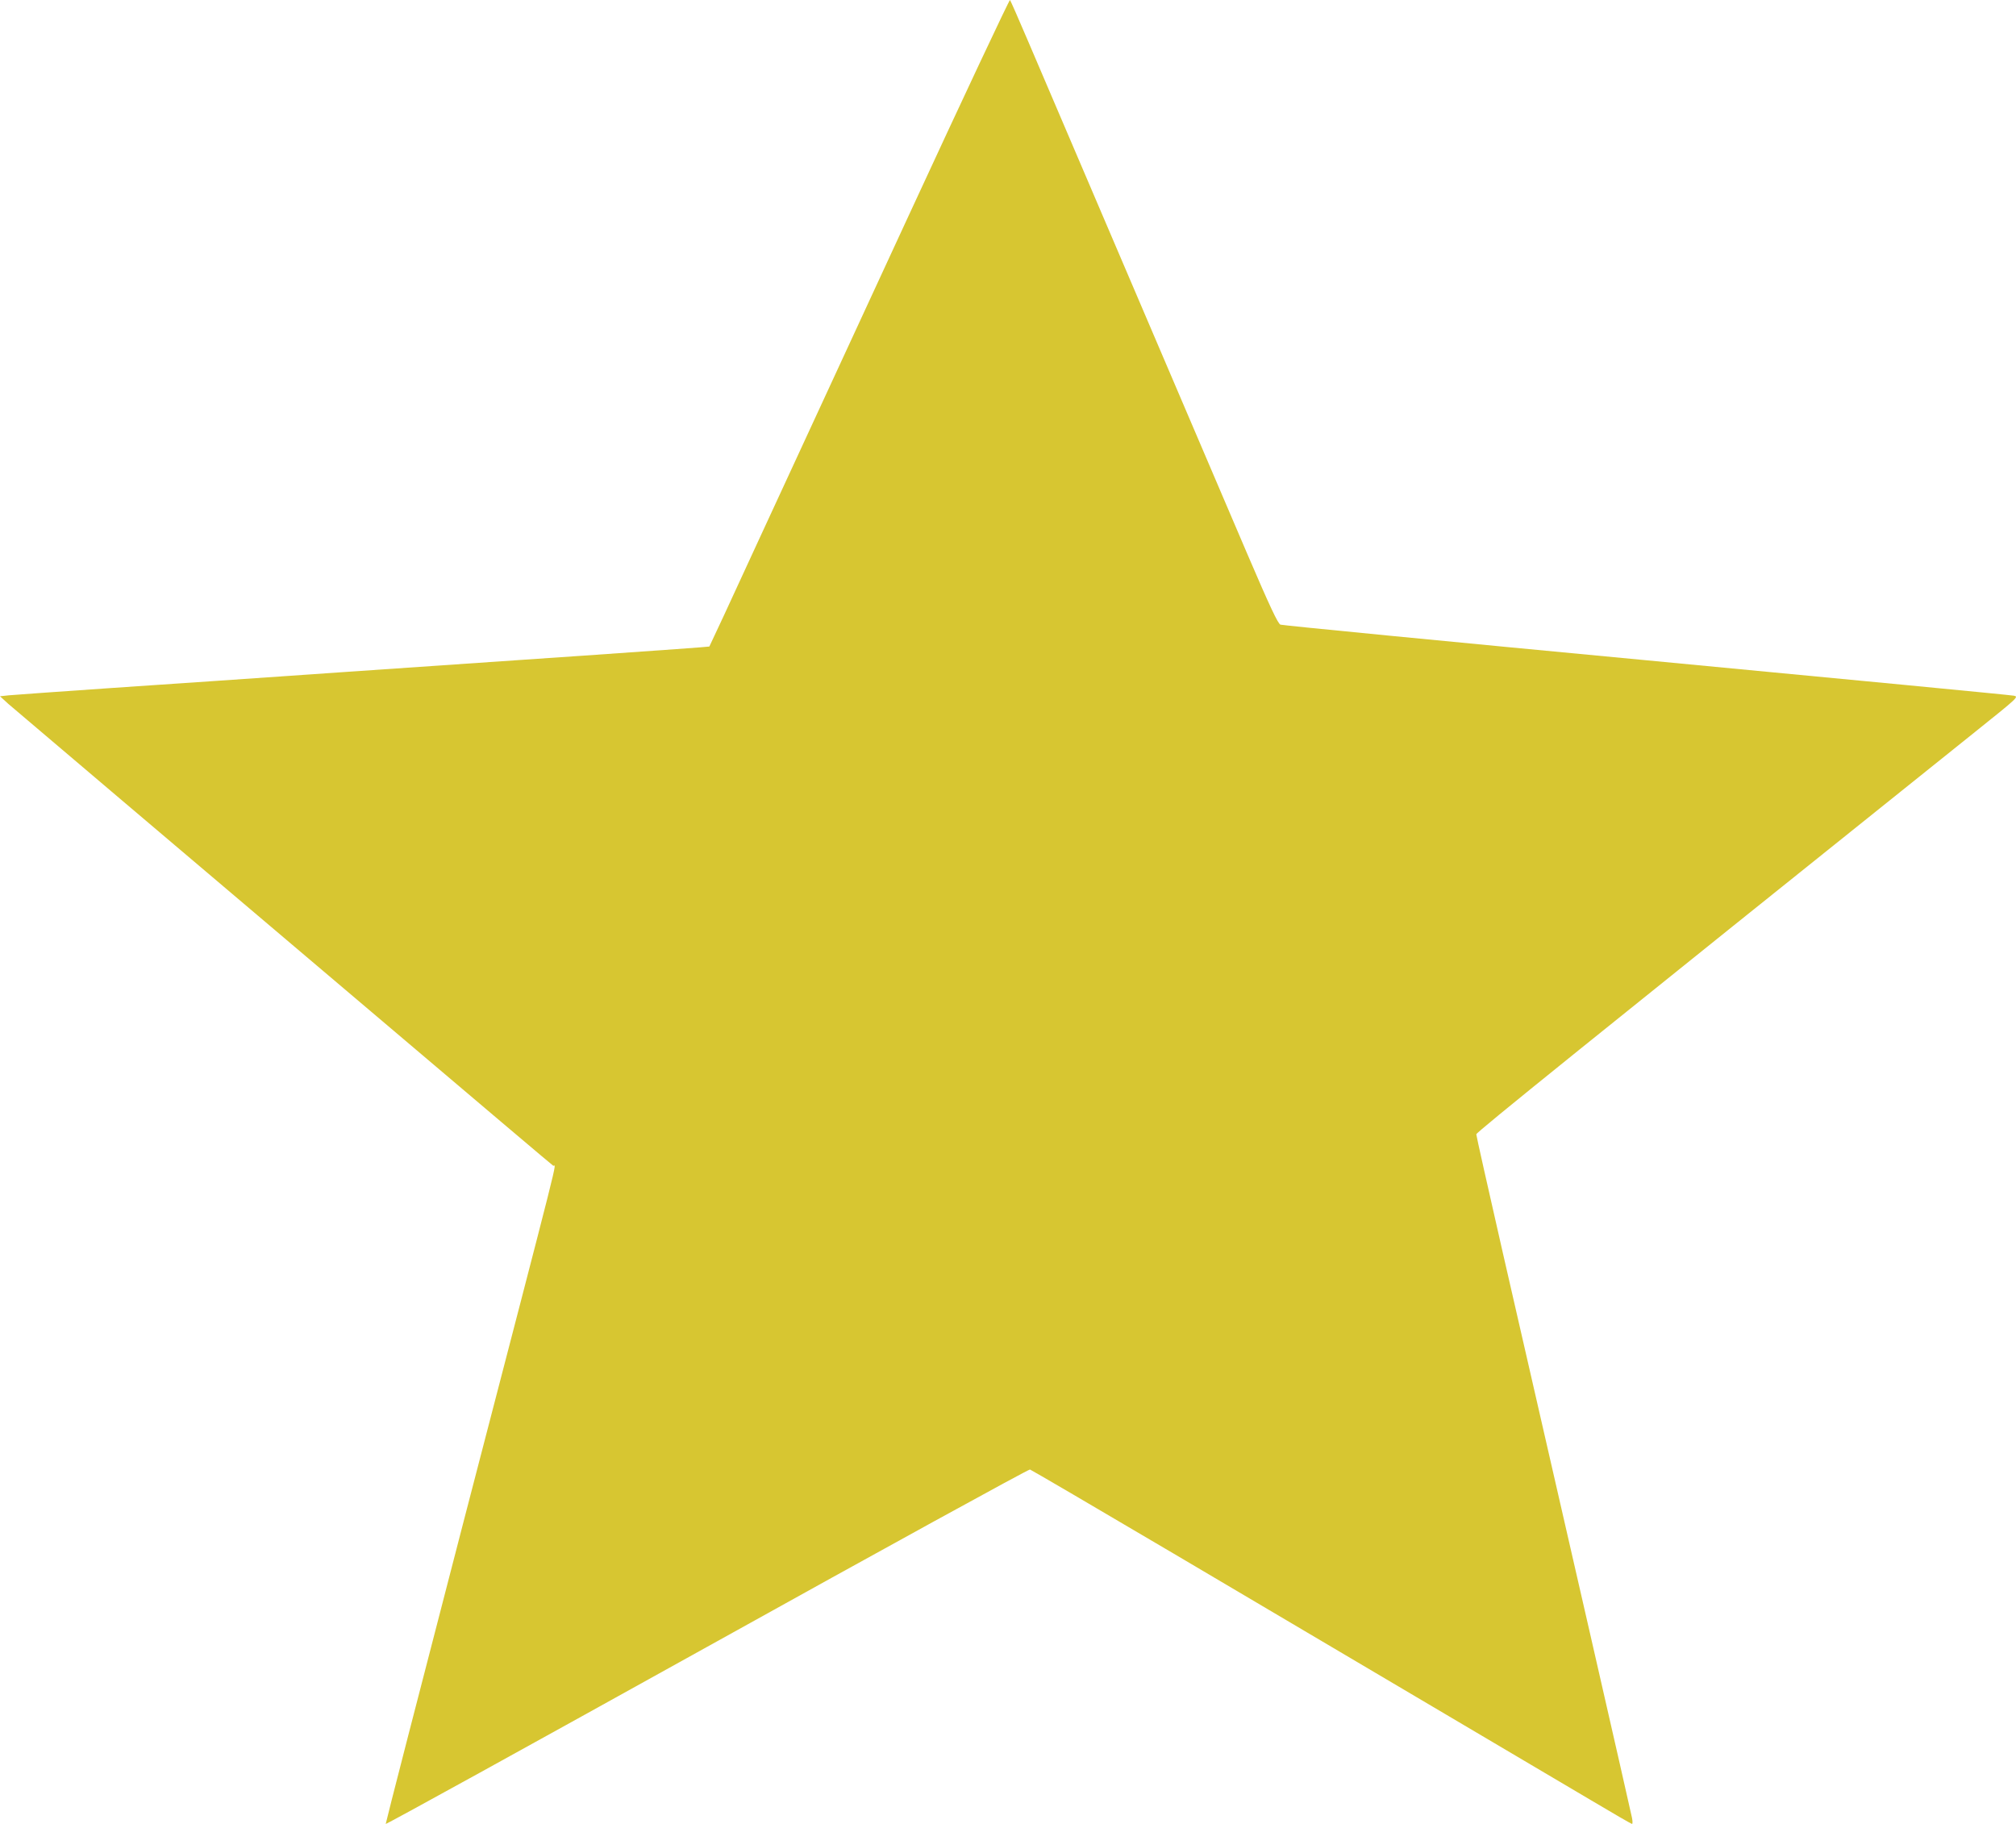 <svg width="21" height="19" viewBox="0 0 21 19" fill="none" xmlns="http://www.w3.org/2000/svg">
<path d="M9.462 2.253C8.886 3.499 8.185 5.015 7.904 5.624C7.625 6.232 7.392 6.732 7.389 6.735C7.385 6.738 6.855 6.776 6.206 6.821C5.559 6.865 4.377 6.946 3.581 7.001C2.785 7.057 1.695 7.131 1.161 7.167C0.626 7.204 0.146 7.238 0.094 7.243L0 7.253L0.085 7.331C0.134 7.372 0.668 7.826 1.272 8.339C1.877 8.852 2.67 9.524 3.034 9.833C5.232 11.697 5.741 12.128 5.762 12.143C5.791 12.164 5.89 11.767 4.821 15.881C4.377 17.591 4.016 18.995 4.018 19C4.022 19.007 5.526 18.177 7.363 17.157C9.198 16.137 10.713 15.305 10.729 15.308C10.742 15.312 11.419 15.708 12.229 16.186C13.041 16.666 14.251 17.381 14.918 17.775C15.586 18.17 16.325 18.607 16.561 18.746C16.796 18.886 16.993 19 17 19C17.007 19 17.007 18.972 17 18.937C16.99 18.881 16.287 15.807 15.654 13.049C15.503 12.386 15.378 11.831 15.378 11.816C15.378 11.795 16.504 10.887 20.578 7.621C21.025 7.263 21.03 7.258 20.977 7.247C20.945 7.24 19.223 7.075 17.148 6.878C15.073 6.682 13.359 6.515 13.338 6.507C13.312 6.497 13.23 6.324 12.993 5.771C12.823 5.372 12.278 4.099 11.784 2.943C11.289 1.786 10.805 0.652 10.708 0.426C10.611 0.198 10.527 0.008 10.521 3.24249e-05C10.515 -0.007 10.038 1.007 9.462 2.253Z" fill="#D7C631"/>
</svg>
